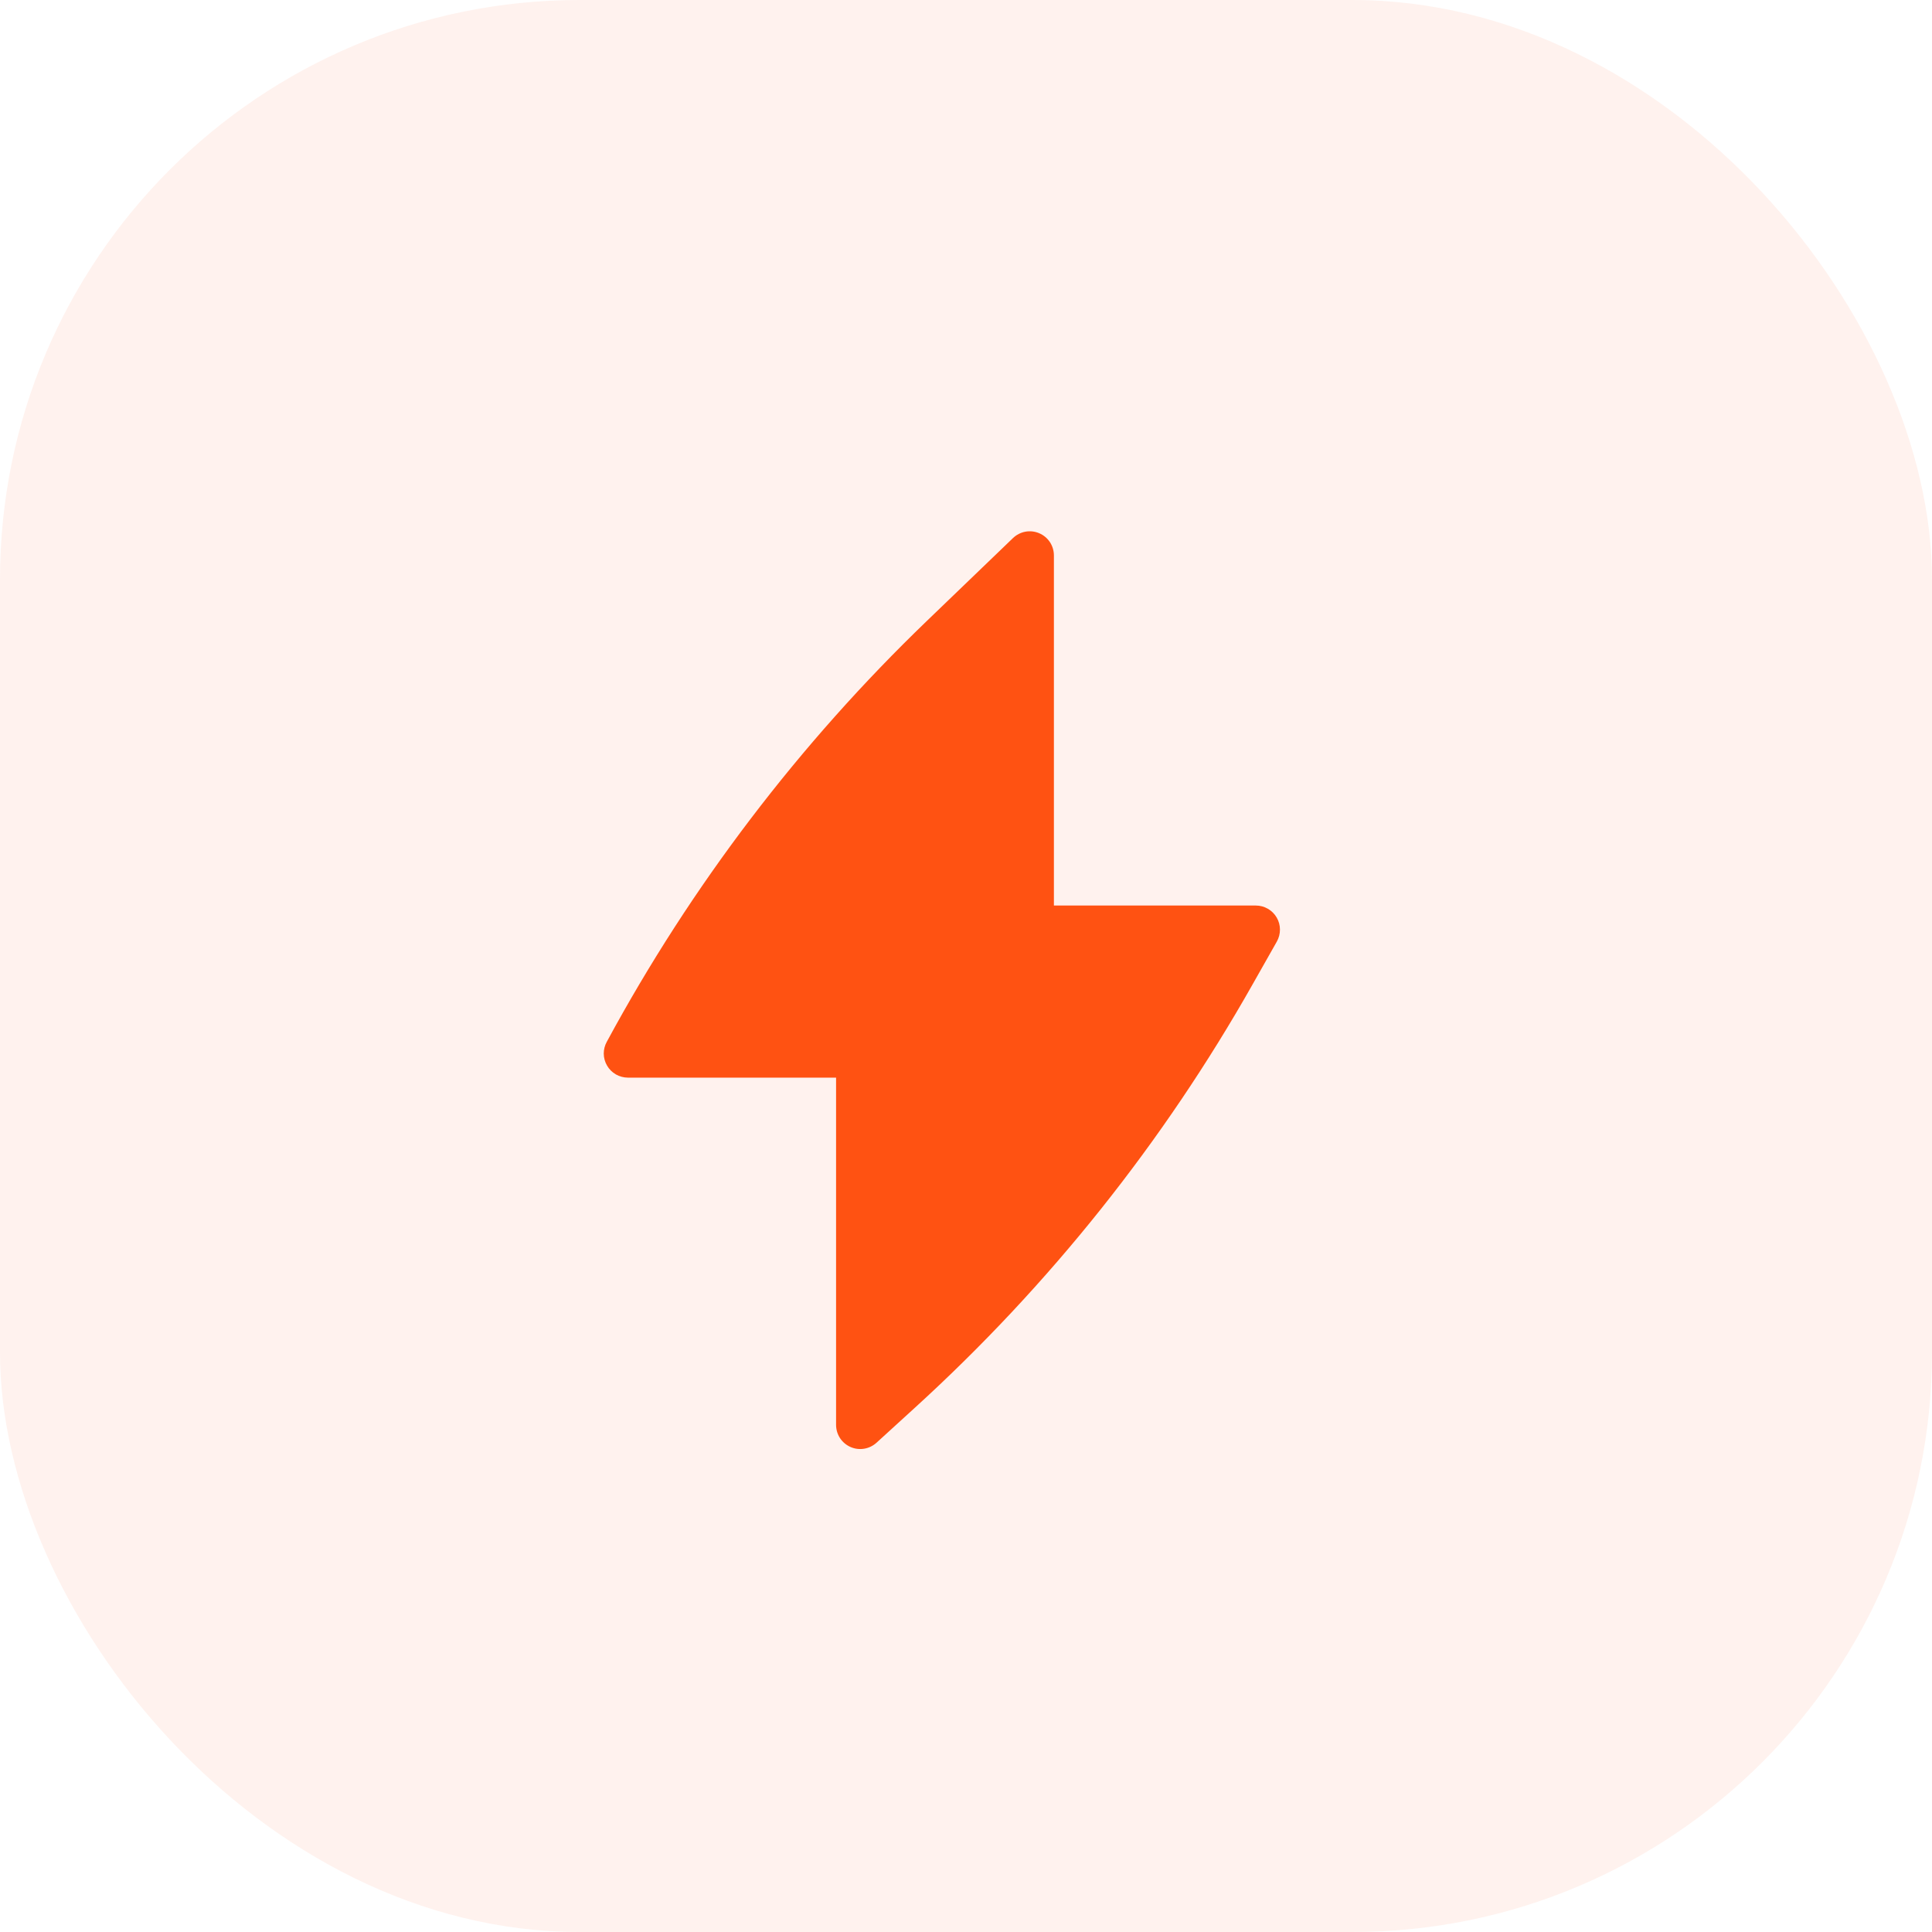 <svg width="60" height="60" viewBox="0 0 60 60" fill="none" xmlns="http://www.w3.org/2000/svg">
<rect width="60" height="60" rx="18" fill="#FF7F50" fill-opacity="0.1"/>
<path d="M32.73 17.25C32.73 17.103 32.687 16.959 32.606 16.836C32.524 16.713 32.409 16.617 32.273 16.56C32.138 16.502 31.989 16.486 31.844 16.512C31.699 16.539 31.566 16.608 31.459 16.71L28.793 19.275C24.823 23.094 21.468 27.503 18.848 32.347C18.783 32.462 18.75 32.591 18.75 32.722C18.751 32.853 18.787 32.981 18.853 33.094C18.919 33.208 19.013 33.301 19.127 33.367C19.24 33.432 19.369 33.466 19.5 33.467H25.965V44.25C25.965 44.395 26.007 44.538 26.086 44.66C26.166 44.782 26.279 44.878 26.412 44.937C26.545 44.996 26.692 45.015 26.836 44.991C26.979 44.968 27.113 44.903 27.221 44.805L28.413 43.718C32.59 39.913 36.135 35.467 38.914 30.547L39.653 29.242C39.717 29.128 39.751 28.999 39.75 28.868C39.75 28.737 39.715 28.608 39.649 28.495C39.583 28.381 39.488 28.287 39.374 28.222C39.26 28.156 39.131 28.122 39 28.122H32.73V17.25Z" fill="#FF5212"/>
</svg>
